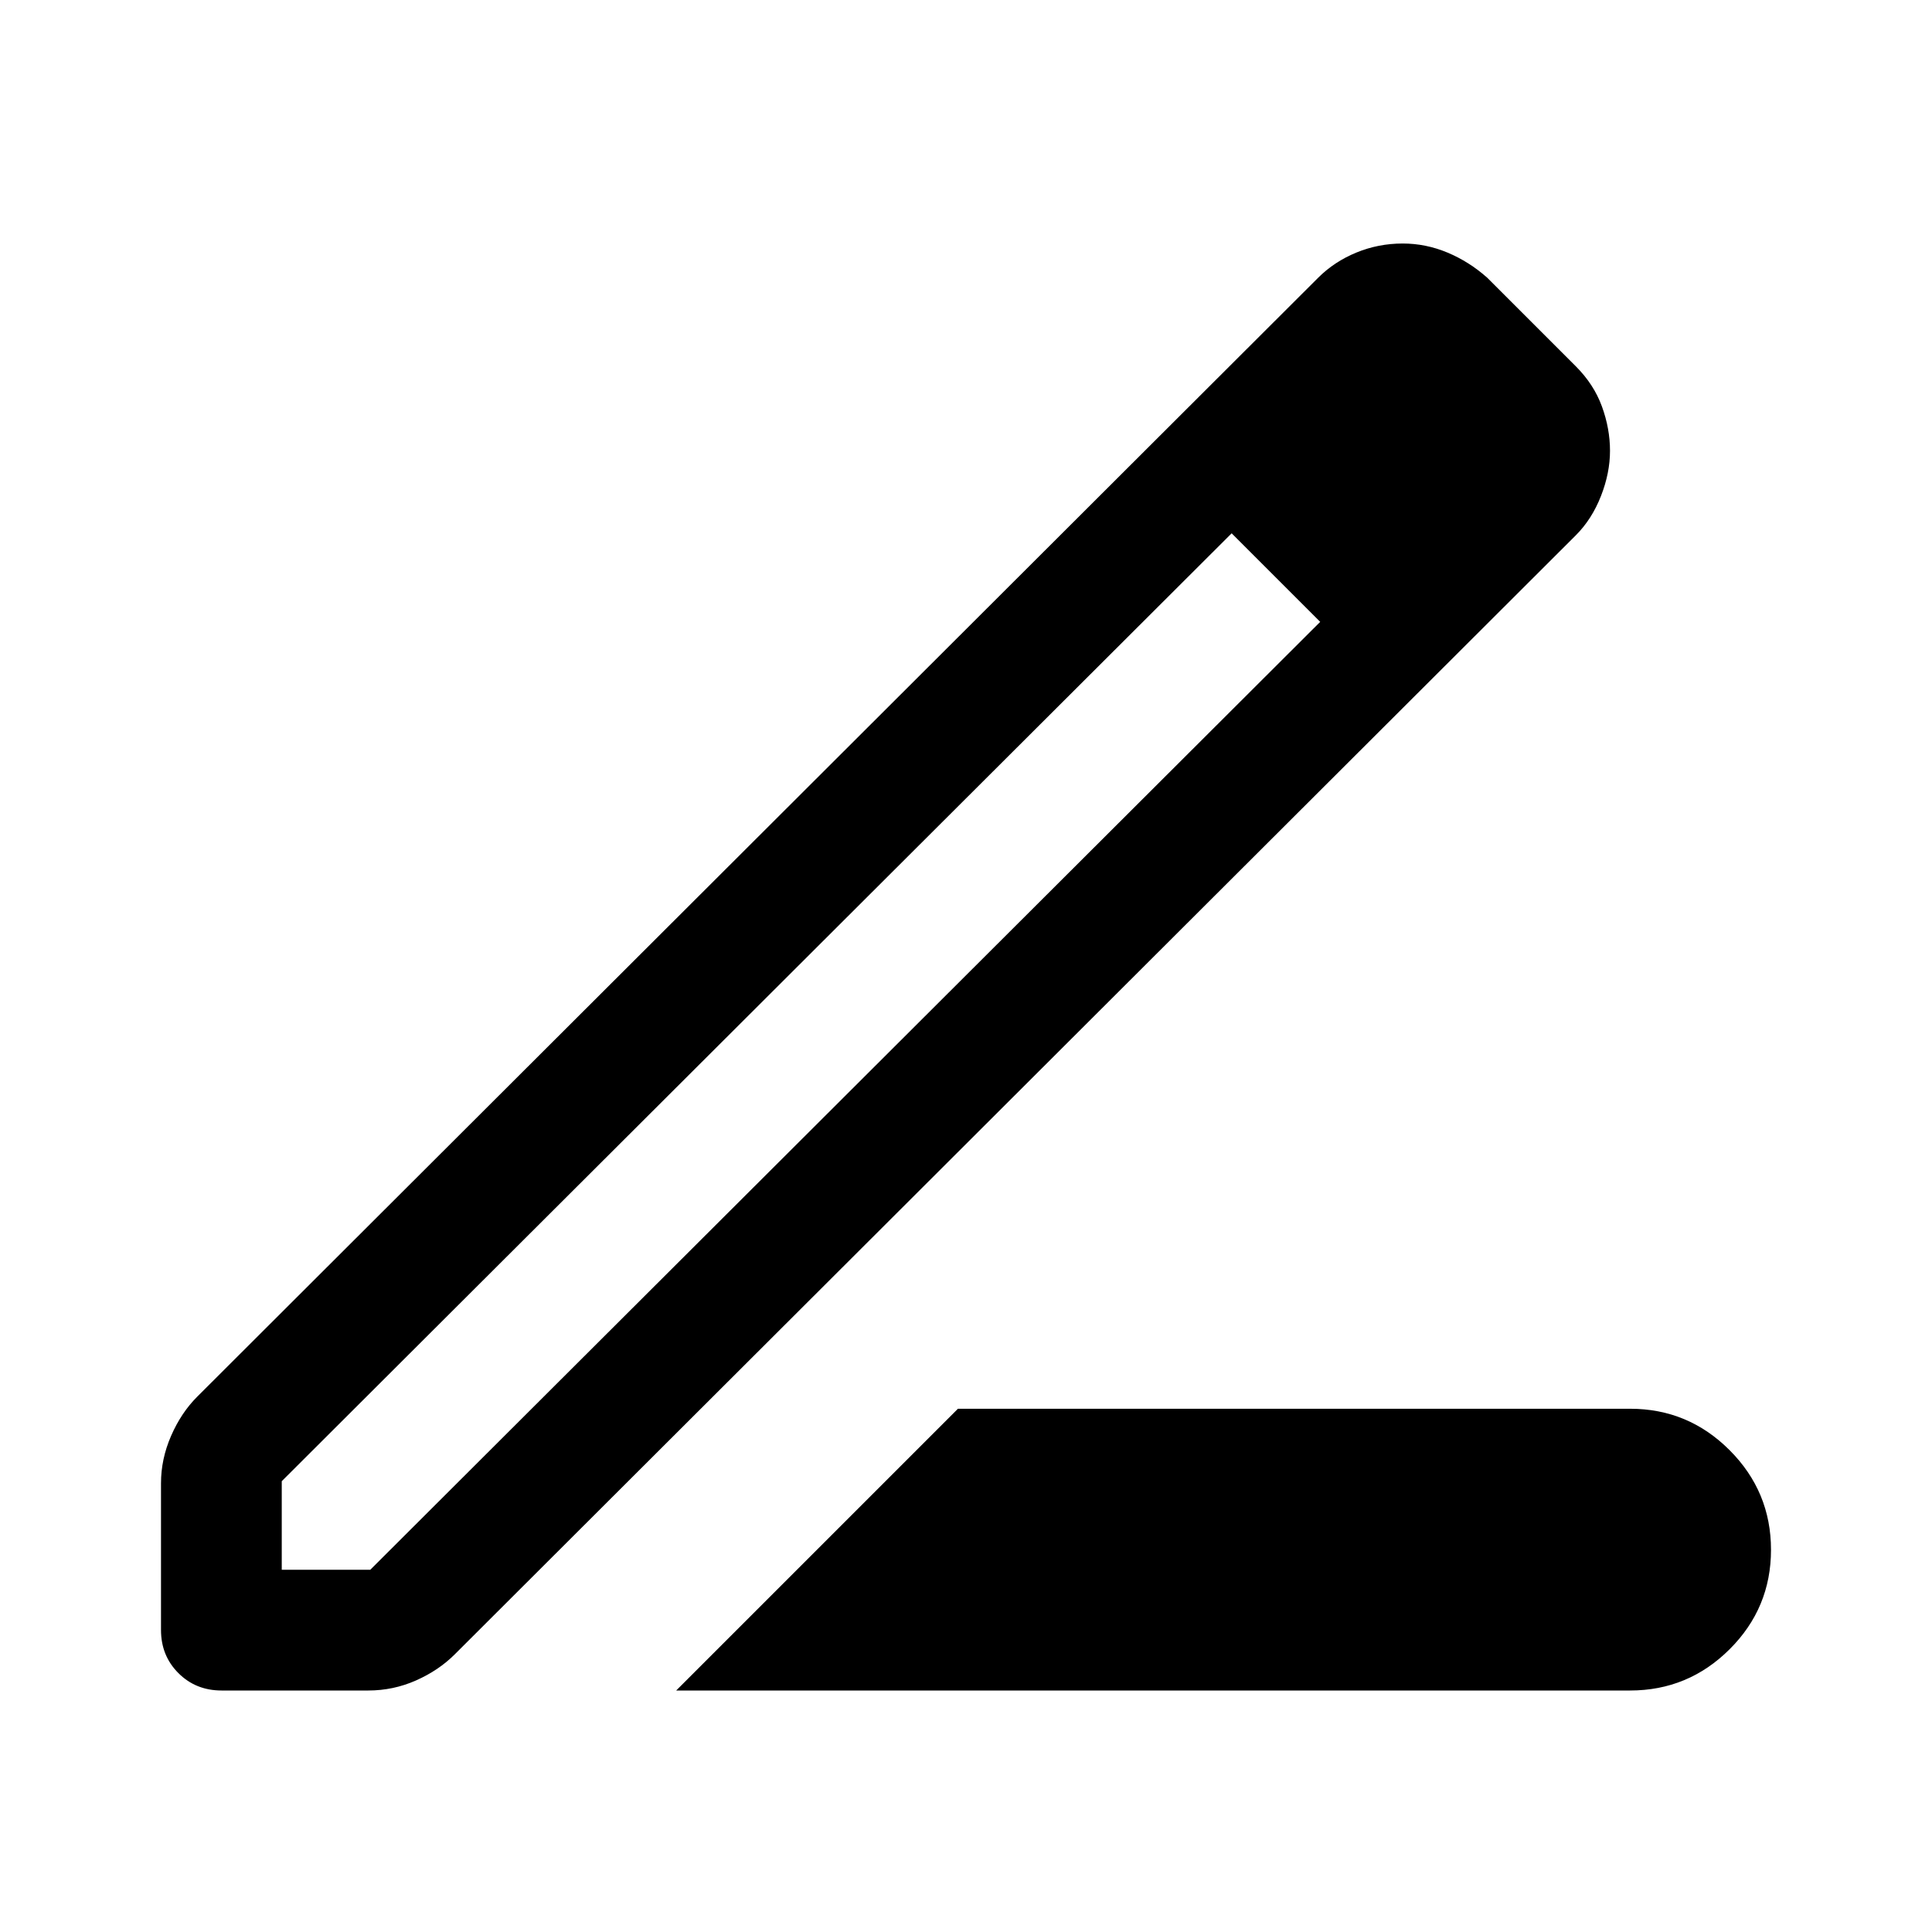 <svg xmlns="http://www.w3.org/2000/svg" height="48" viewBox="0 -960 960 960" width="48"><path d="m336-120 140-140h334q28.875 0 49.438 20.589Q880-218.823 880-189.911 880-161 859.438-140.5 838.875-120 810-120H336Zm-196-60h44l472-471-44-44-472 471v44Zm-60 29.935v-72.909Q80-235 85-246.5T98-266l557-556q8-8 18.956-12.5Q684.911-839 697-839q11.478 0 22.239 4.5Q730-830 739-822l44 44q9 9 13 20t4 22q0 11-4.5 22.5T783-694L226-138q-8 8-19.278 13-11.278 5-23.722 5h-72.927q-12.781 0-21.427-8.644Q80-137.288 80-150.065ZM739-737l-41-41 41 41Zm-105 64-22-22 44 44-22-22Z"/></svg>